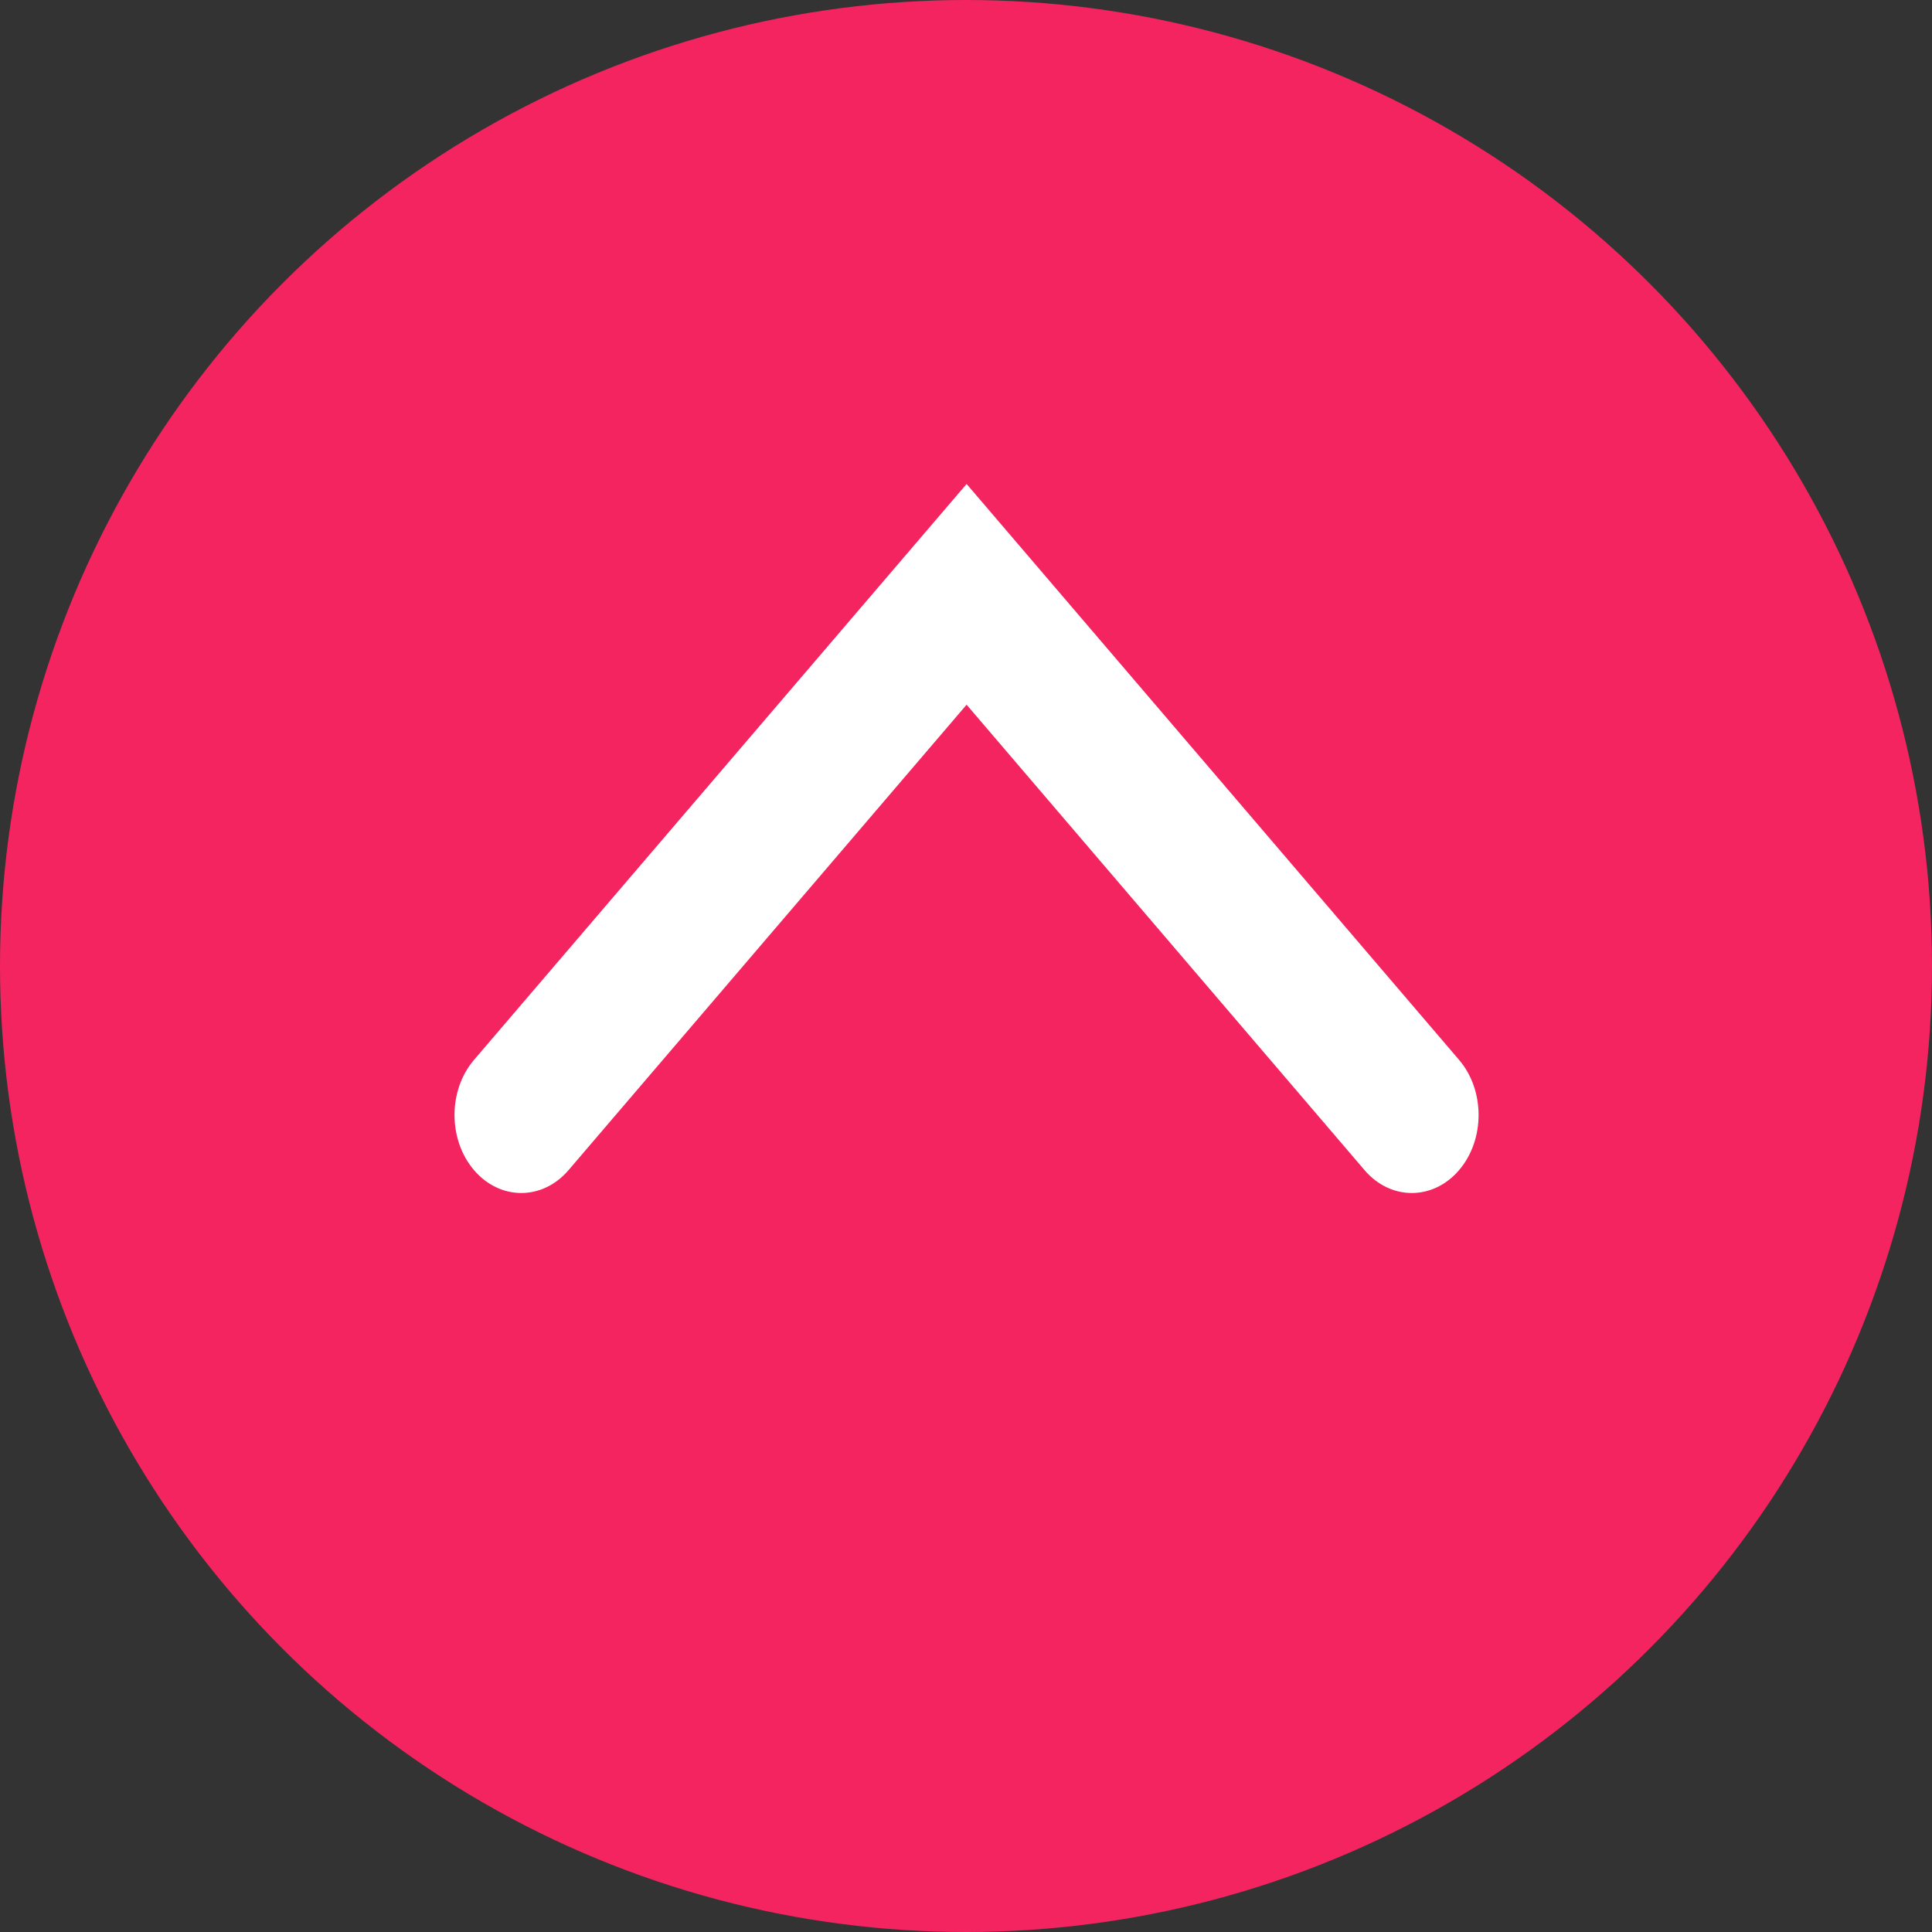 <svg width="16" height="16" viewBox="0 0 16 16" fill="none" xmlns="http://www.w3.org/2000/svg">
<rect x="0" y="0" width="16" height="16" fill="#333333" stroke="none"/>
<circle cx="8" cy="8" r="8" transform="rotate(-180 8 8)" fill="#F42460"/>
<g clip-path="url(#clip0_8_1003)">
<path d="M8.005 4.008L12.083 8.777C12.299 9.029 12.299 9.439 12.083 9.691C11.867 9.943 11.517 9.943 11.301 9.691L8.005 5.836L4.708 9.691C4.492 9.943 4.142 9.943 3.926 9.691C3.71 9.439 3.71 9.029 3.926 8.777L8.005 4.008Z" fill="white"/>
</g>
<defs>
<clipPath id="clip0_8_1003">
<rect width="9.692" height="11.333" fill="white" transform="translate(12.846 12.75) rotate(-180)"/>
</clipPath>
</defs>
</svg>
